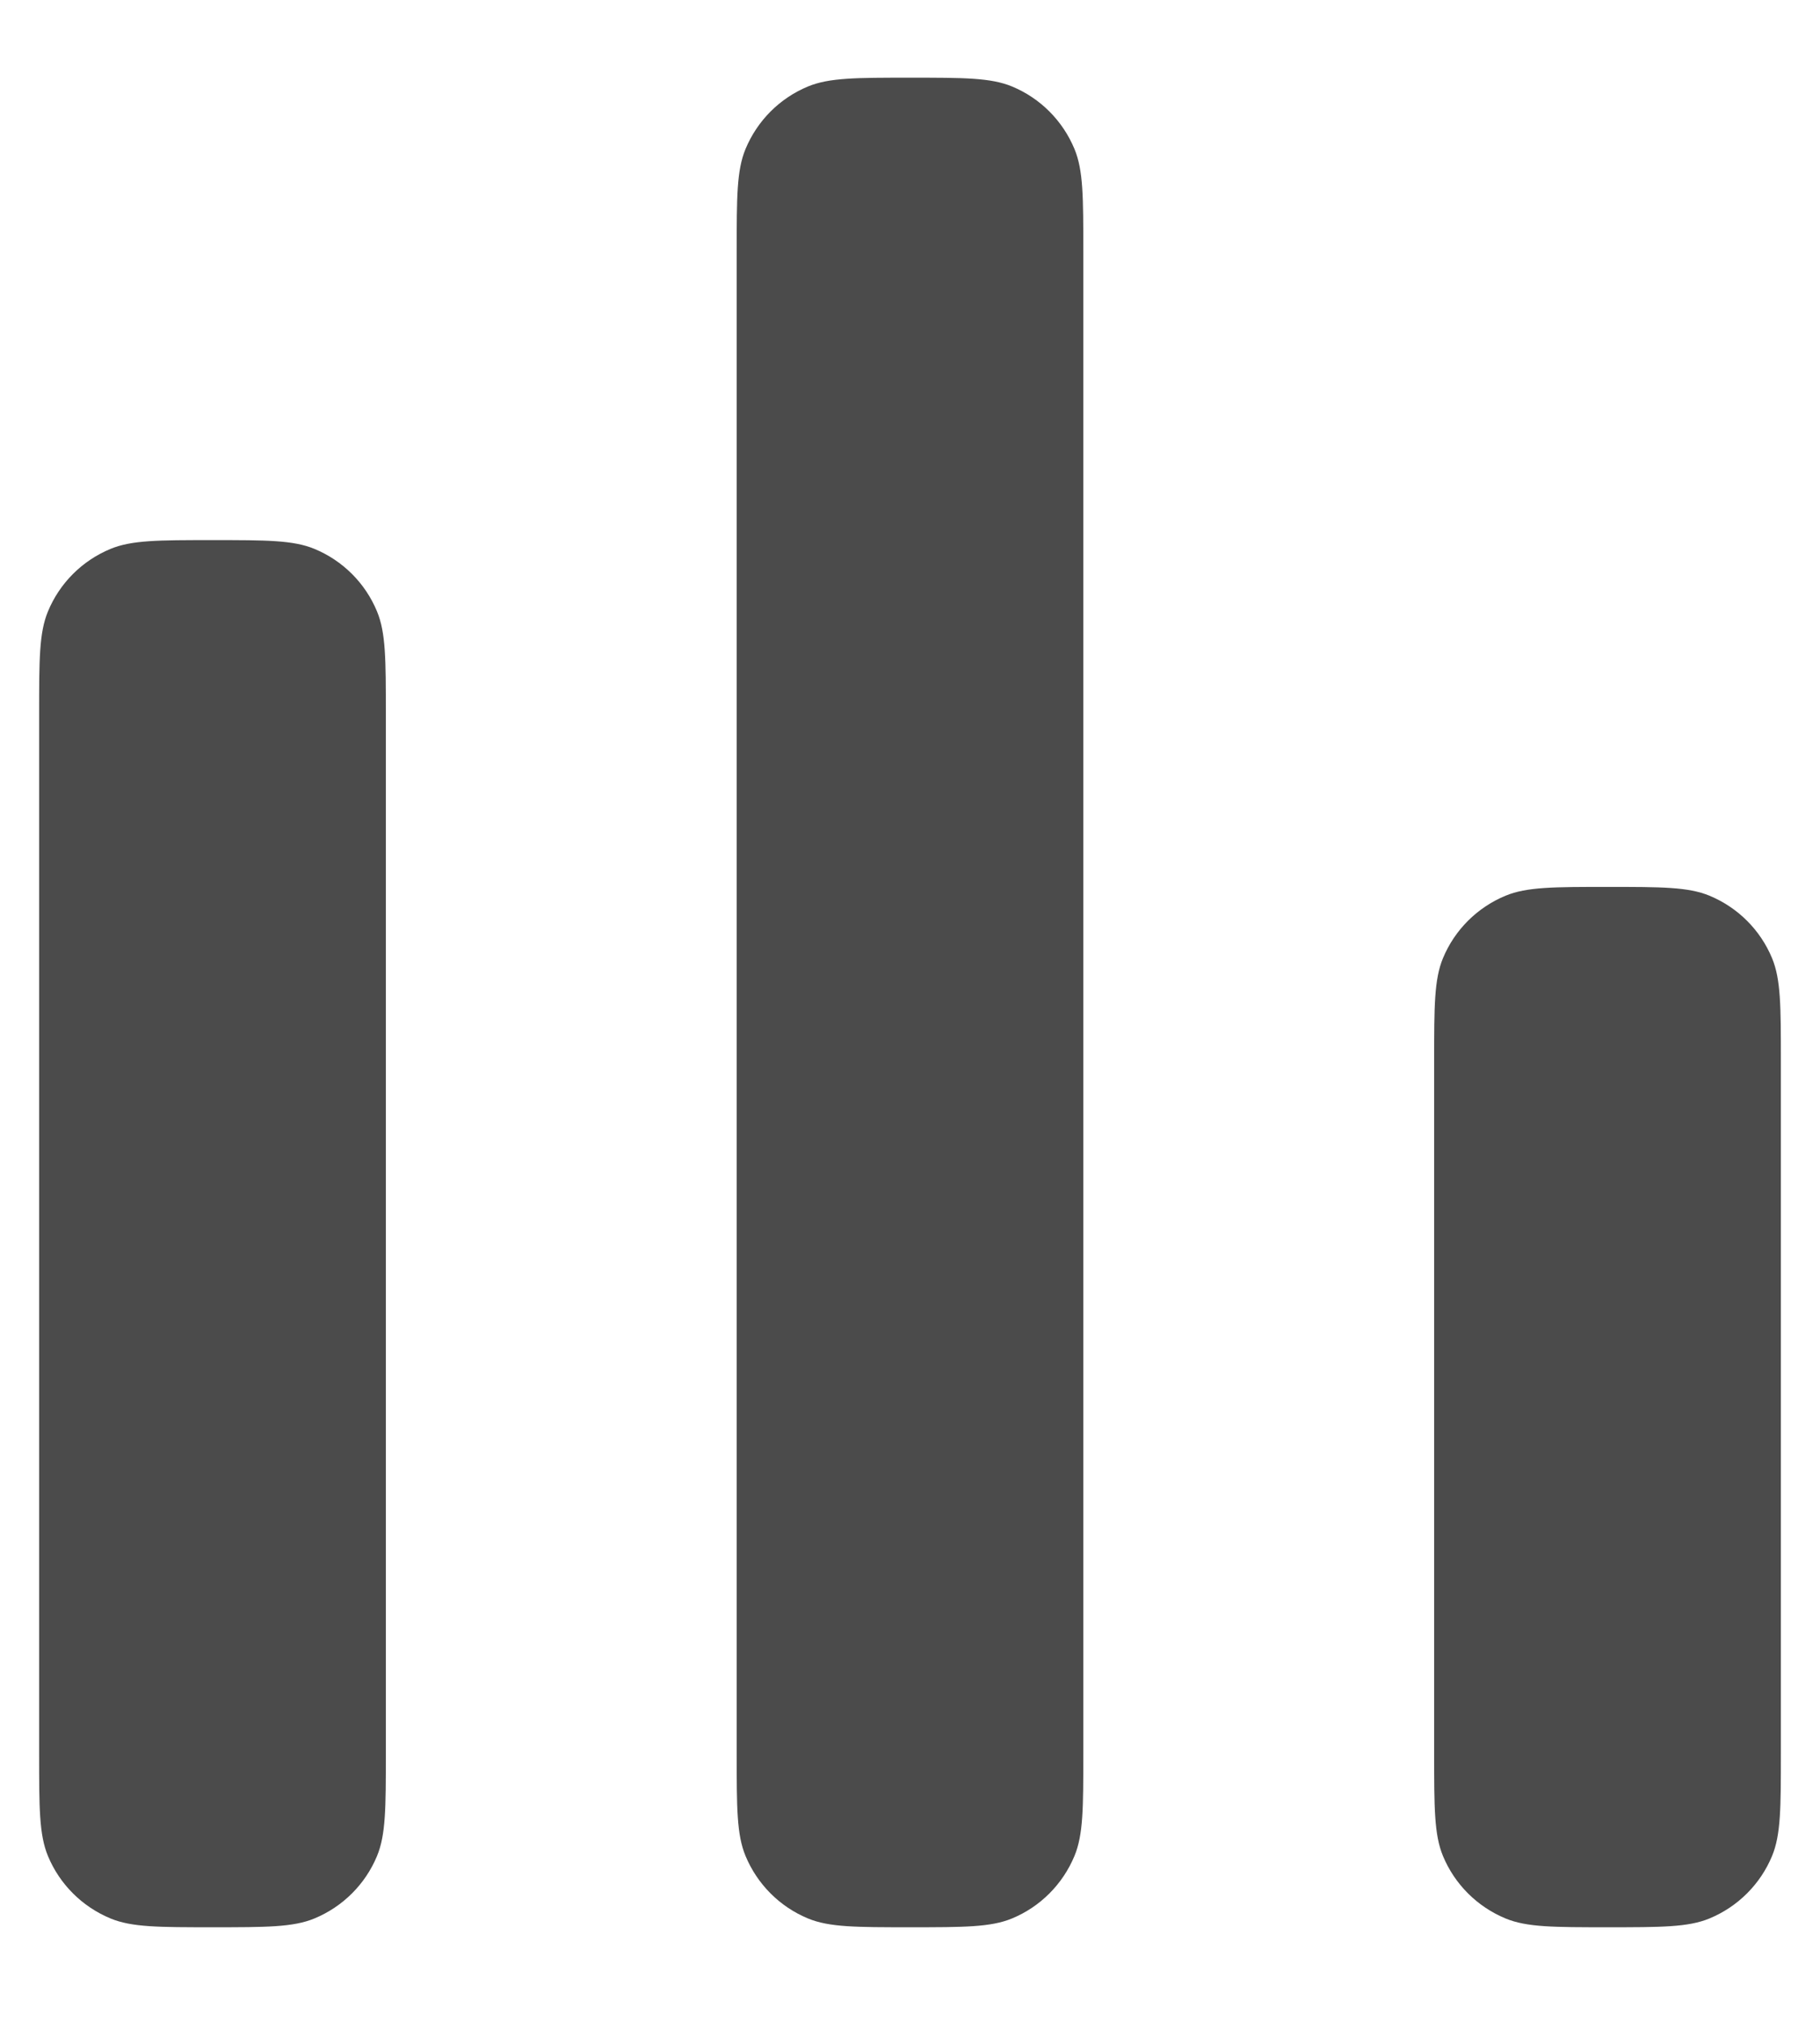<svg width="18" height="20" viewBox="0 0 18 20" fill="none" xmlns="http://www.w3.org/2000/svg">
<path d="M0.387 7.054V17.341C0.387 17.873 0.387 18.14 0.474 18.35C0.59 18.63 0.813 18.852 1.093 18.968C1.303 19.055 1.569 19.055 2.102 19.055C2.634 19.055 2.9 19.055 3.11 18.968C3.39 18.852 3.613 18.63 3.729 18.35C3.816 18.14 3.816 17.873 3.816 17.341V7.054C3.816 6.522 3.816 6.256 3.729 6.046C3.613 5.765 3.39 5.543 3.11 5.427C2.9 5.34 2.634 5.34 2.102 5.34C1.569 5.34 1.303 5.34 1.093 5.427C0.813 5.543 0.59 5.765 0.474 6.046C0.387 6.256 0.387 6.522 0.387 7.054Z" fill="#4B4B4B"/>
<path d="M7.286 2.483V17.34C7.286 17.873 7.286 18.139 7.373 18.349C7.489 18.629 7.711 18.852 7.991 18.968C8.201 19.055 8.468 19.055 9 19.055C9.533 19.055 9.799 19.055 10.009 18.968C10.289 18.852 10.511 18.629 10.627 18.349C10.714 18.139 10.714 17.873 10.714 17.34V2.483C10.714 1.95 10.714 1.684 10.627 1.474C10.511 1.194 10.289 0.971 10.009 0.855C9.799 0.768 9.533 0.768 9 0.768C8.468 0.768 8.201 0.768 7.991 0.855C7.711 0.971 7.489 1.194 7.373 1.474C7.286 1.684 7.286 1.95 7.286 2.483Z" fill="#4B4B4B"/>
<path d="M14.184 10.483V17.341C14.184 17.873 14.184 18.14 14.271 18.35C14.387 18.63 14.61 18.852 14.89 18.968C15.1 19.055 15.366 19.055 15.899 19.055C16.431 19.055 16.697 19.055 16.907 18.968C17.187 18.852 17.41 18.63 17.526 18.35C17.613 18.14 17.613 17.873 17.613 17.341V10.483C17.613 9.951 17.613 9.684 17.526 9.474C17.41 9.194 17.187 8.972 16.907 8.856C16.697 8.769 16.431 8.769 15.899 8.769C15.366 8.769 15.1 8.769 14.89 8.856C14.61 8.972 14.387 9.194 14.271 9.474C14.184 9.684 14.184 9.951 14.184 10.483Z" fill="#4B4B4B"/>
</svg>
